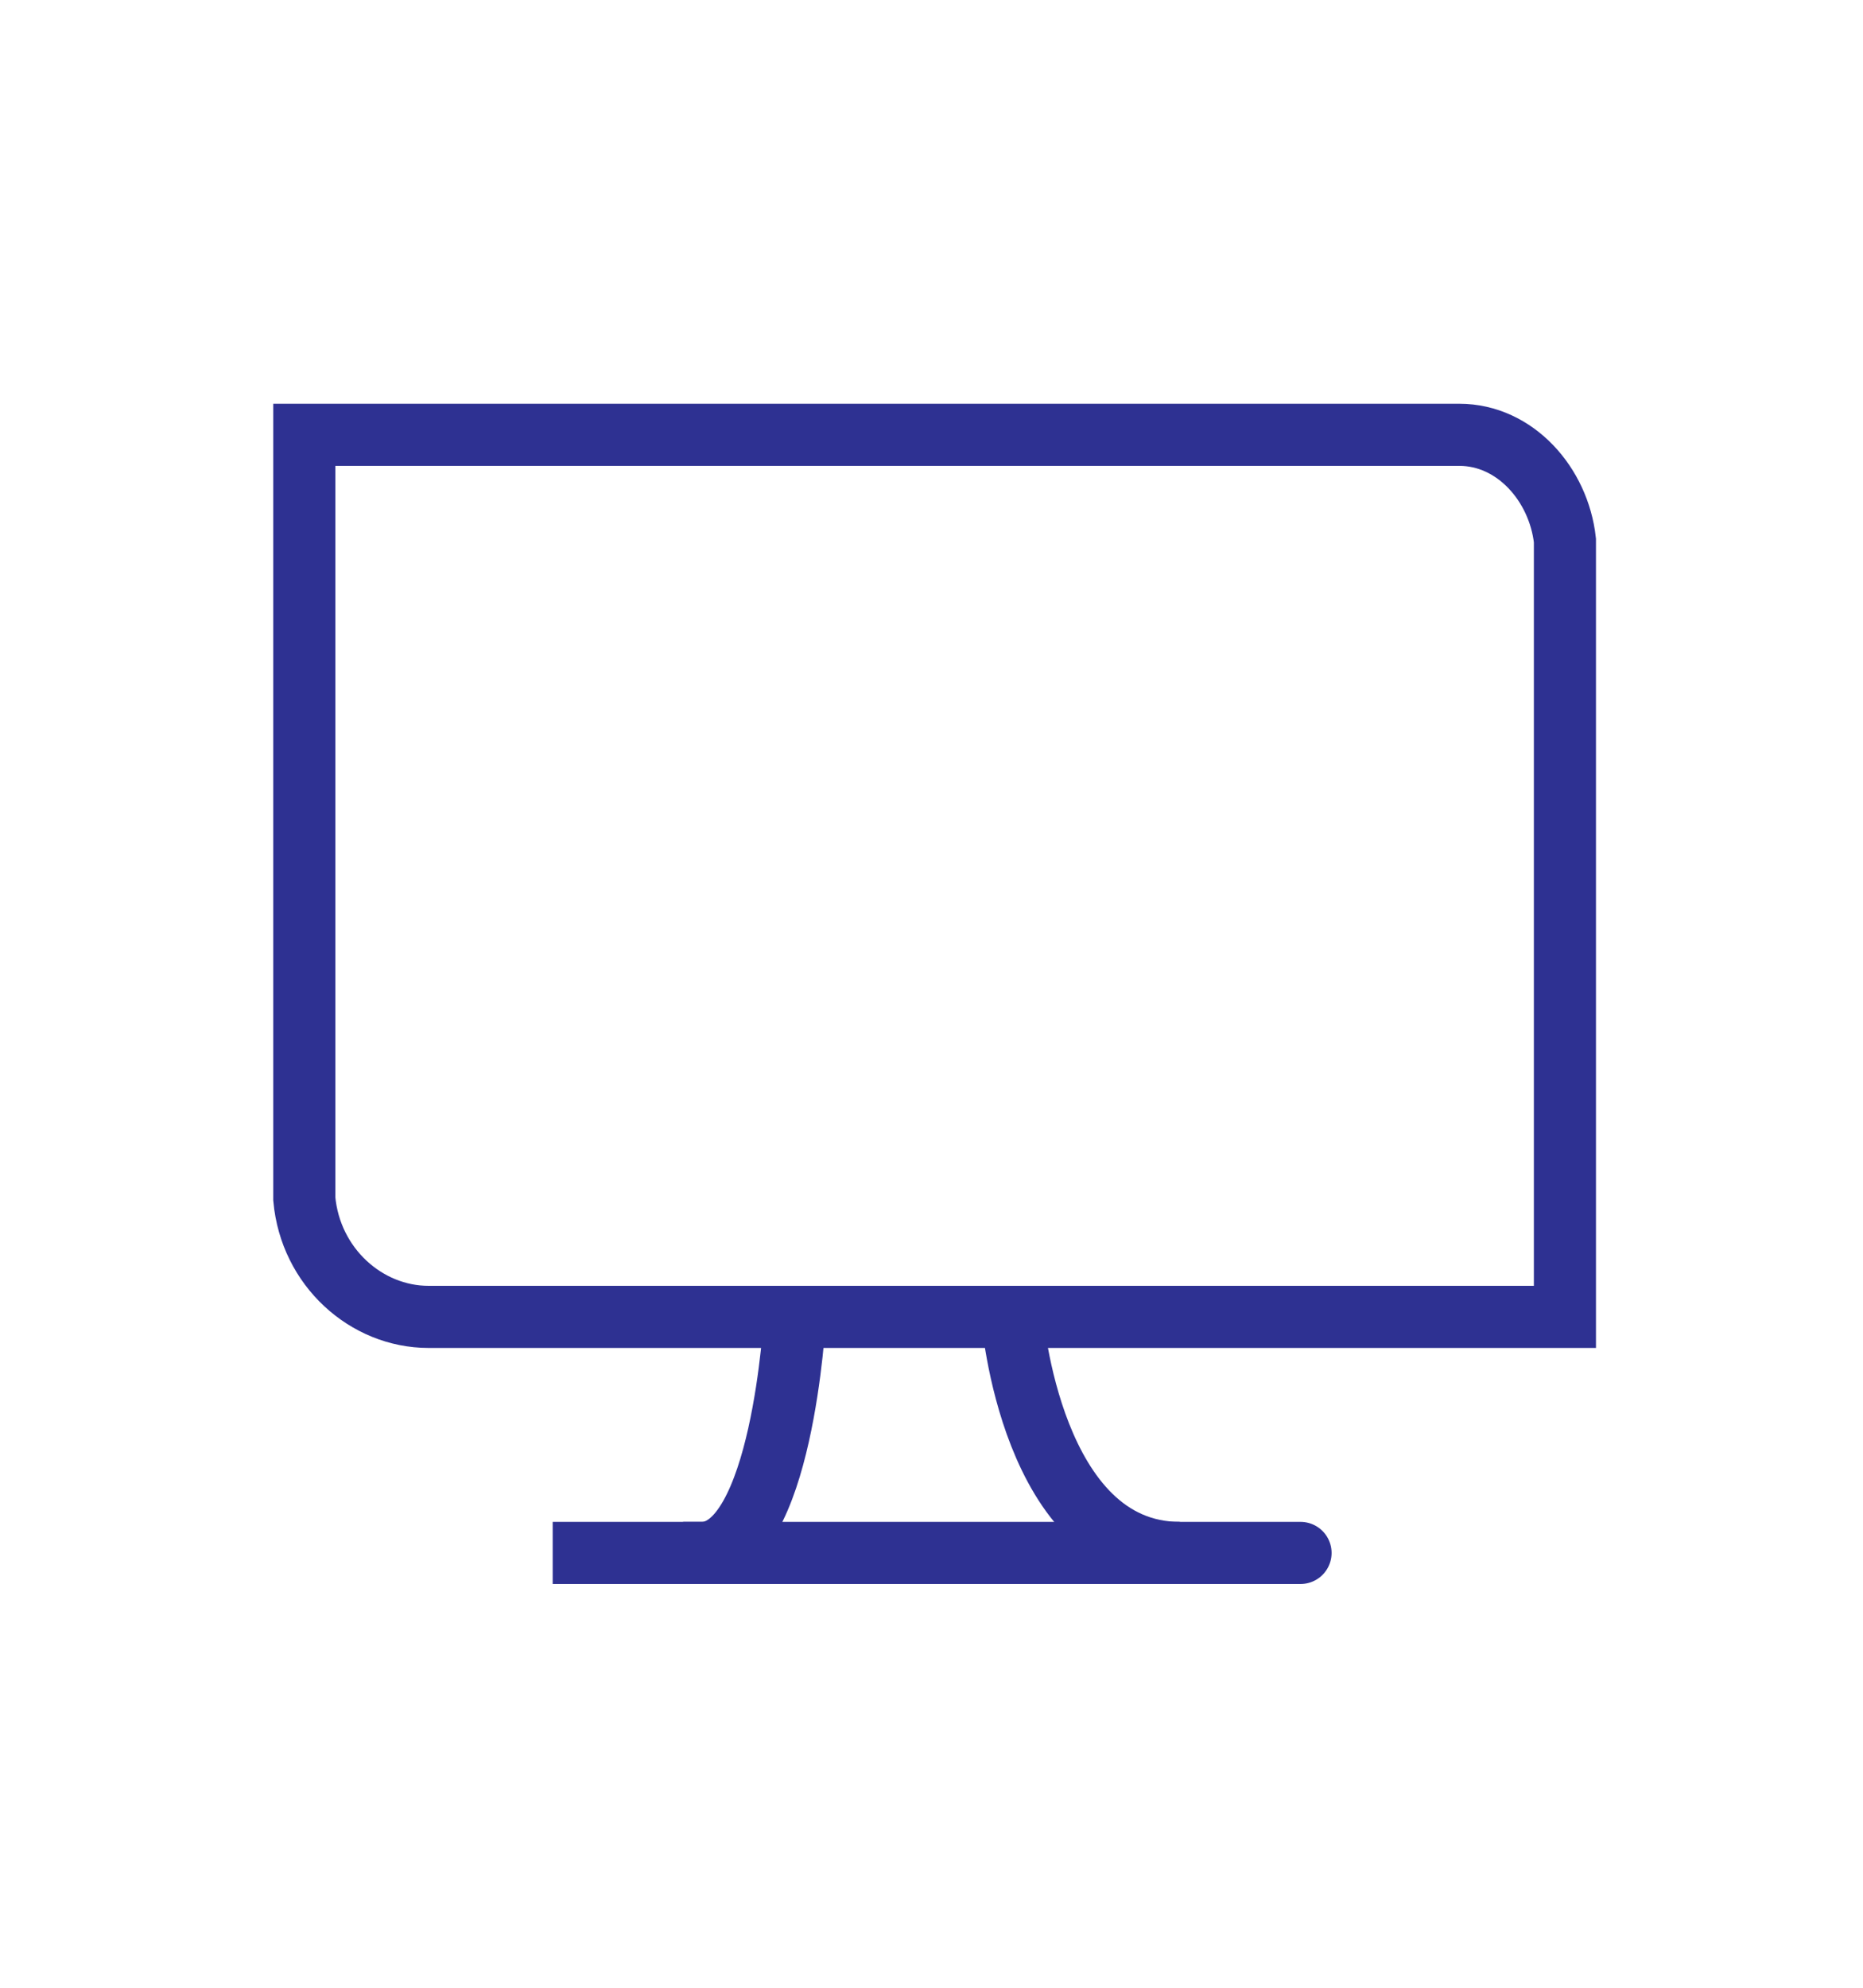 <?xml version="1.0" encoding="utf-8"?>
<!-- Generator: Adobe Illustrator 19.2.0, SVG Export Plug-In . SVG Version: 6.00 Build 0)  -->
<svg version="1.1" id="Layer_1" xmlns="http://www.w3.org/2000/svg" xmlns:xlink="http://www.w3.org/1999/xlink" x="0px" y="0px"
	 viewBox="0 0 30 32" style="enable-background:new 0 0 30 32;" xml:space="preserve">
<style type="text/css">
	.st0{fill:none;stroke:#2E3192;stroke-miterlimit:10;}
</style>
<g id="XMLID_163_">
	<path id="XMLID_162_" class="st0" d="M23.5,7H13H4.9l0,12.3c0,0,0,0,0,0c0.1,1.1,1,1.9,2,1.9H13h12.2V8.7C25.1,7.8,24.4,7,23.5,7z"
		/>
	<path id="XMLID_147_" class="st0" d="M12.8,21.2c0,0-0.2,3.8-1.5,3.8s-2.4,0-2.4,0"/>
	<path id="XMLID_148_" class="st0" d="M16.3,21.2c0,0,0.3,3.8,2.7,3.8c2.4,0,1.9,0,1.9,0"/>
	<path id="XMLID_149_" class="st0" d="M11,25h8H11z"/>
</g>
</svg>
